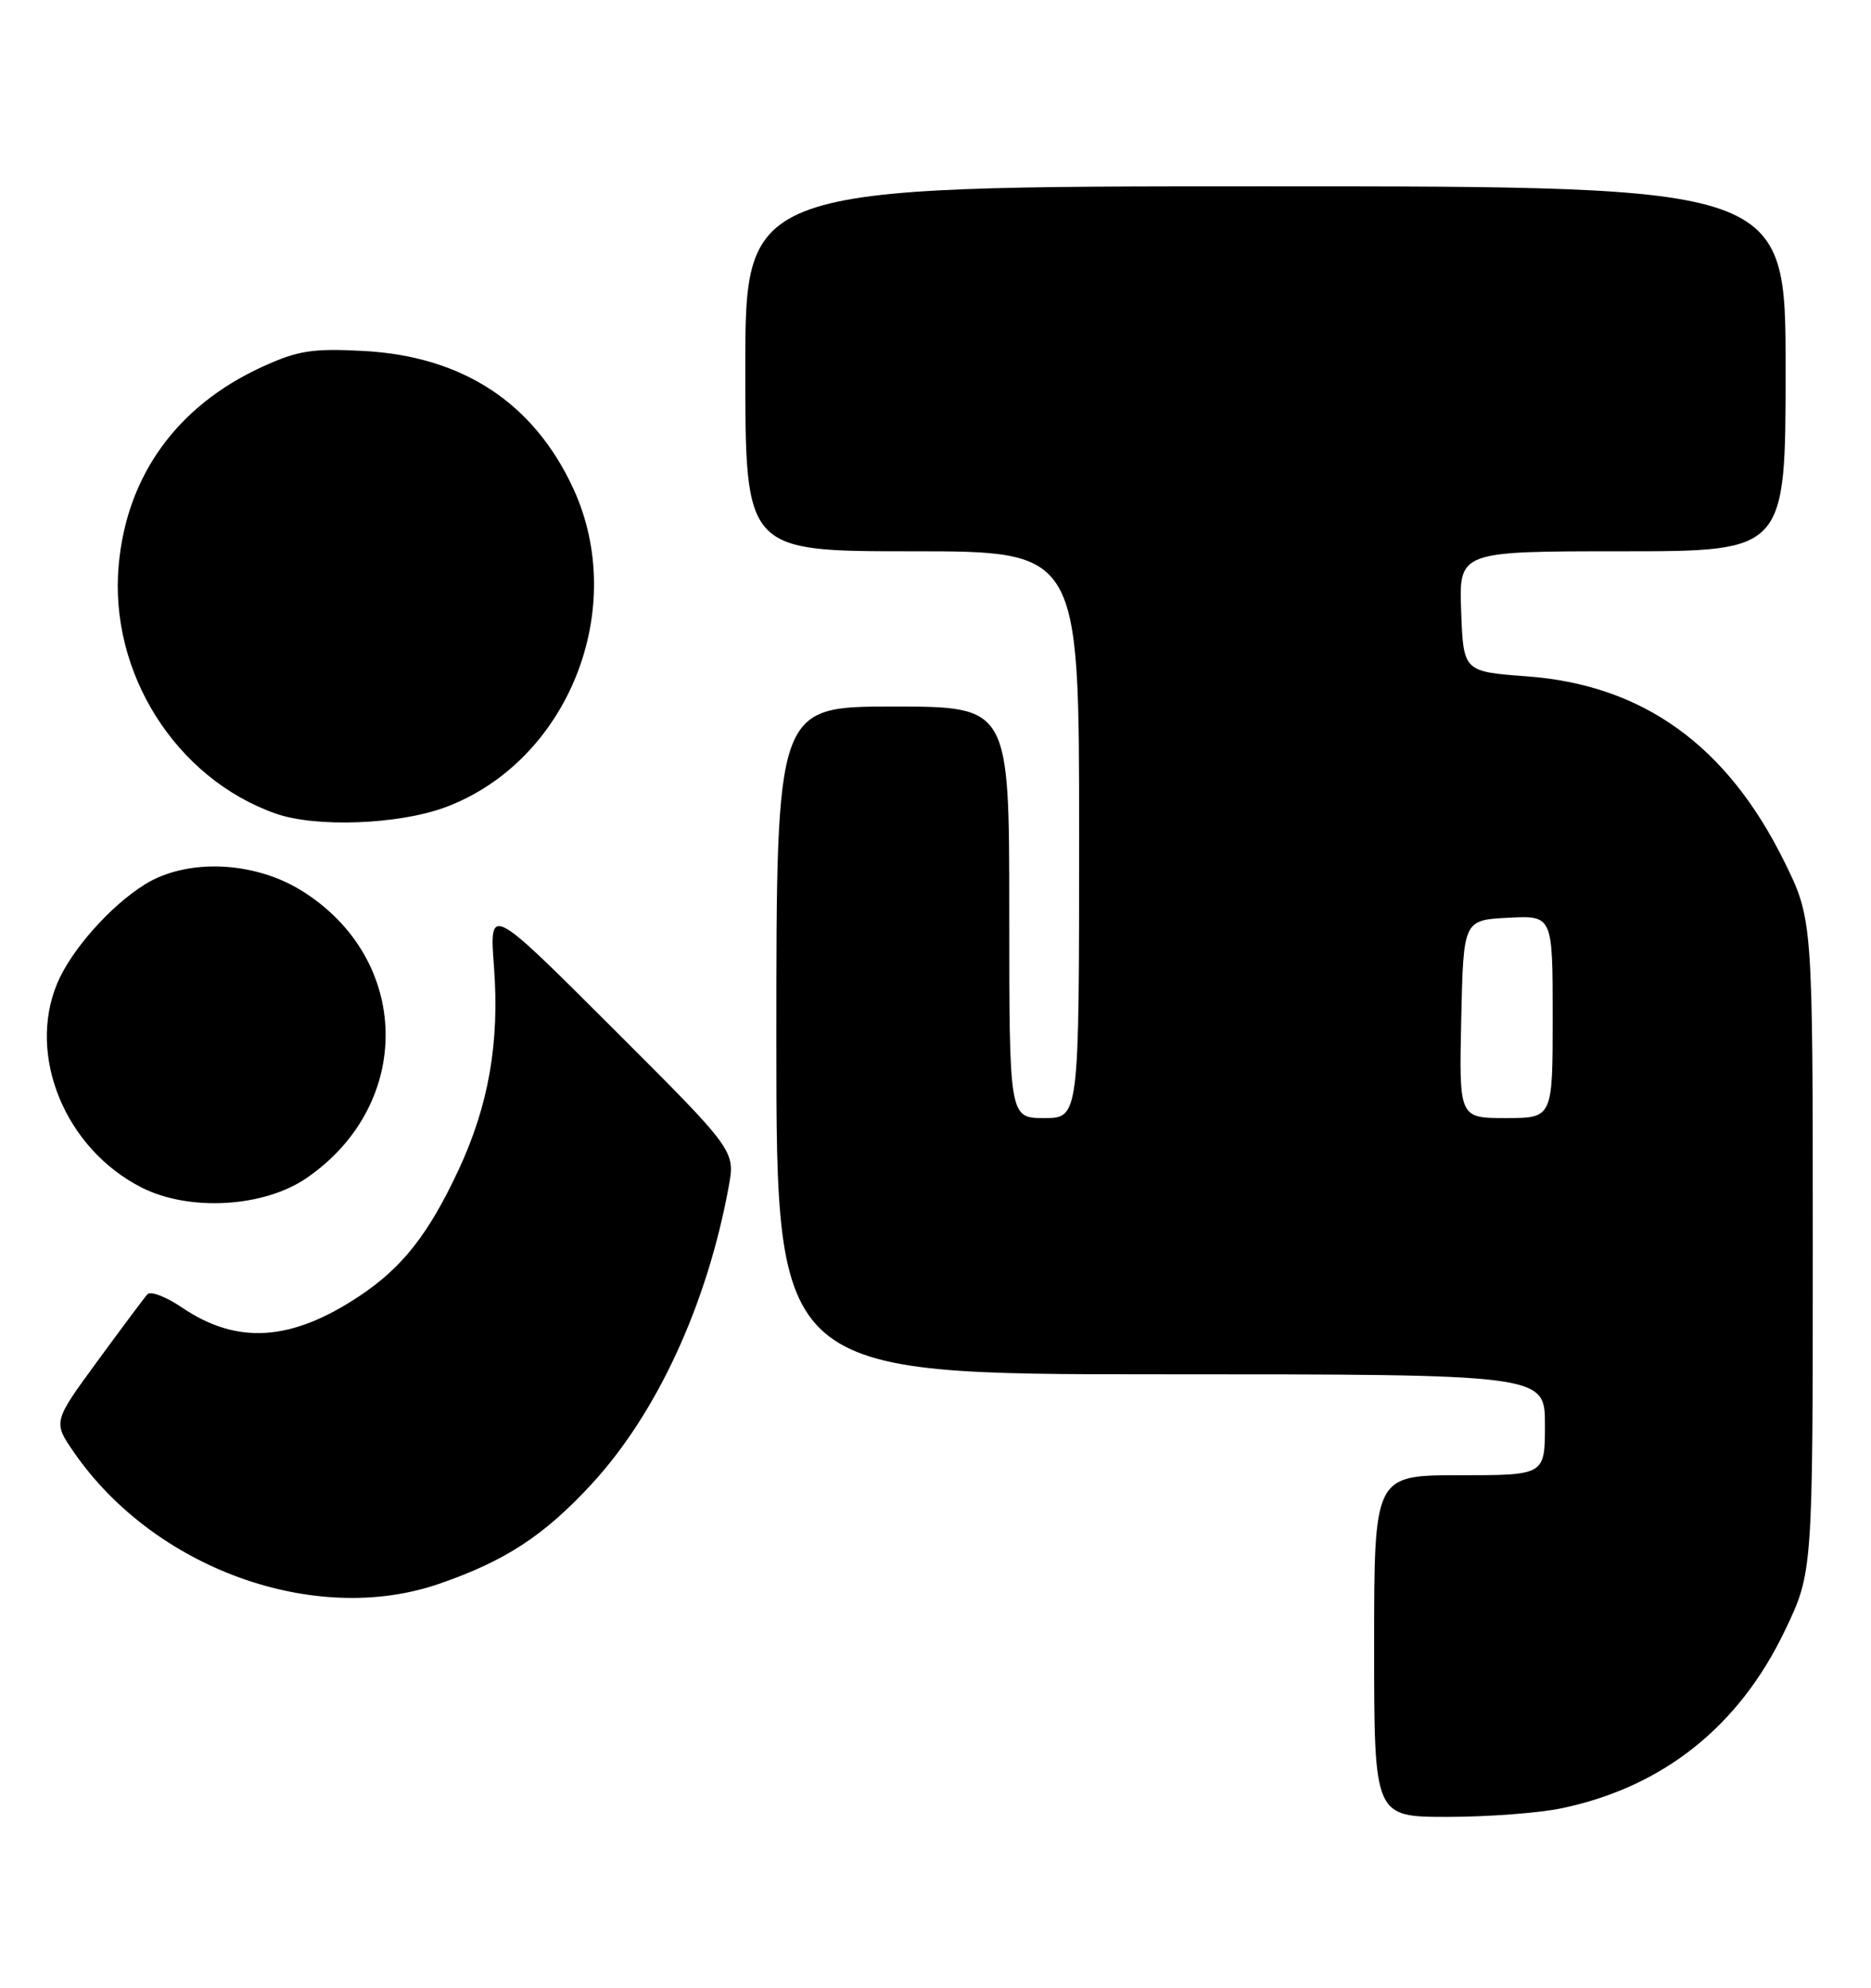 <?xml version="1.0" encoding="UTF-8" standalone="no"?>
<!DOCTYPE svg PUBLIC "-//W3C//DTD SVG 1.1//EN" "http://www.w3.org/Graphics/SVG/1.1/DTD/svg11.dtd" >
<svg xmlns="http://www.w3.org/2000/svg" xmlns:xlink="http://www.w3.org/1999/xlink" version="1.1" viewBox="0 0 241 256">
 <g >
 <path fill="currentColor"
d=" M 201.20 232.88 C 214.23 230.14 224.01 222.35 229.91 210.00 C 233.50 202.50 233.50 202.50 233.50 160.45 C 233.50 118.40 233.50 118.40 229.80 110.90 C 222.42 95.98 211.63 88.22 196.70 87.11 C 188.50 86.50 188.50 86.50 188.21 78.75 C 187.92 71.00 187.92 71.00 208.96 71.00 C 230.00 71.00 230.00 71.00 230.00 47.50 C 230.00 24.00 230.00 24.00 163.00 24.00 C 96.00 24.00 96.00 24.00 96.00 47.50 C 96.00 71.00 96.00 71.00 117.50 71.00 C 139.00 71.00 139.00 71.00 139.00 107.50 C 139.00 144.00 139.00 144.00 134.50 144.00 C 130.00 144.00 130.00 144.00 130.00 117.50 C 130.00 91.00 130.00 91.00 115.00 91.00 C 100.00 91.00 100.00 91.00 100.00 134.00 C 100.00 177.00 100.00 177.00 149.50 177.00 C 199.00 177.00 199.00 177.00 199.00 183.50 C 199.00 190.00 199.00 190.00 188.00 190.00 C 177.00 190.00 177.00 190.00 177.00 212.00 C 177.00 234.00 177.00 234.00 186.45 234.00 C 191.65 234.00 198.29 233.50 201.20 232.88 Z  M 56.51 204.00 C 65.05 201.06 70.03 197.81 76.13 191.22 C 84.58 182.10 91.08 168.03 93.86 152.84 C 94.71 148.18 94.71 148.18 78.87 132.37 C 63.03 116.55 63.03 116.55 63.63 124.53 C 64.36 134.29 62.94 142.38 59.05 150.71 C 55.17 159.01 51.79 163.29 46.21 166.98 C 37.49 172.76 30.52 173.20 23.46 168.41 C 21.41 167.02 19.40 166.24 18.99 166.69 C 18.59 167.13 15.69 171.02 12.54 175.32 C 6.82 183.13 6.82 183.13 9.57 187.11 C 19.94 202.06 40.57 209.48 56.51 204.00 Z  M 39.45 151.75 C 53.35 142.24 53.02 123.47 38.80 114.68 C 32.67 110.89 24.09 110.55 18.70 113.88 C 14.24 116.64 9.17 122.35 7.37 126.65 C 3.47 135.98 8.41 147.95 18.23 152.94 C 24.35 156.05 33.94 155.51 39.45 151.75 Z  M 57.39 103.96 C 73.15 98.06 81.01 78.47 73.85 62.93 C 68.75 51.88 59.60 45.88 46.81 45.20 C 40.24 44.85 38.35 45.15 33.77 47.25 C 22.83 52.26 16.33 61.22 15.29 72.77 C 14.03 86.62 22.63 100.24 35.50 104.78 C 40.67 106.61 51.38 106.20 57.39 103.96 Z  M 188.22 131.25 C 188.50 118.50 188.50 118.50 194.25 118.20 C 200.00 117.90 200.00 117.90 200.00 130.95 C 200.00 144.00 200.00 144.00 193.97 144.00 C 187.94 144.00 187.94 144.00 188.22 131.25 Z "/>
</g>
</svg>